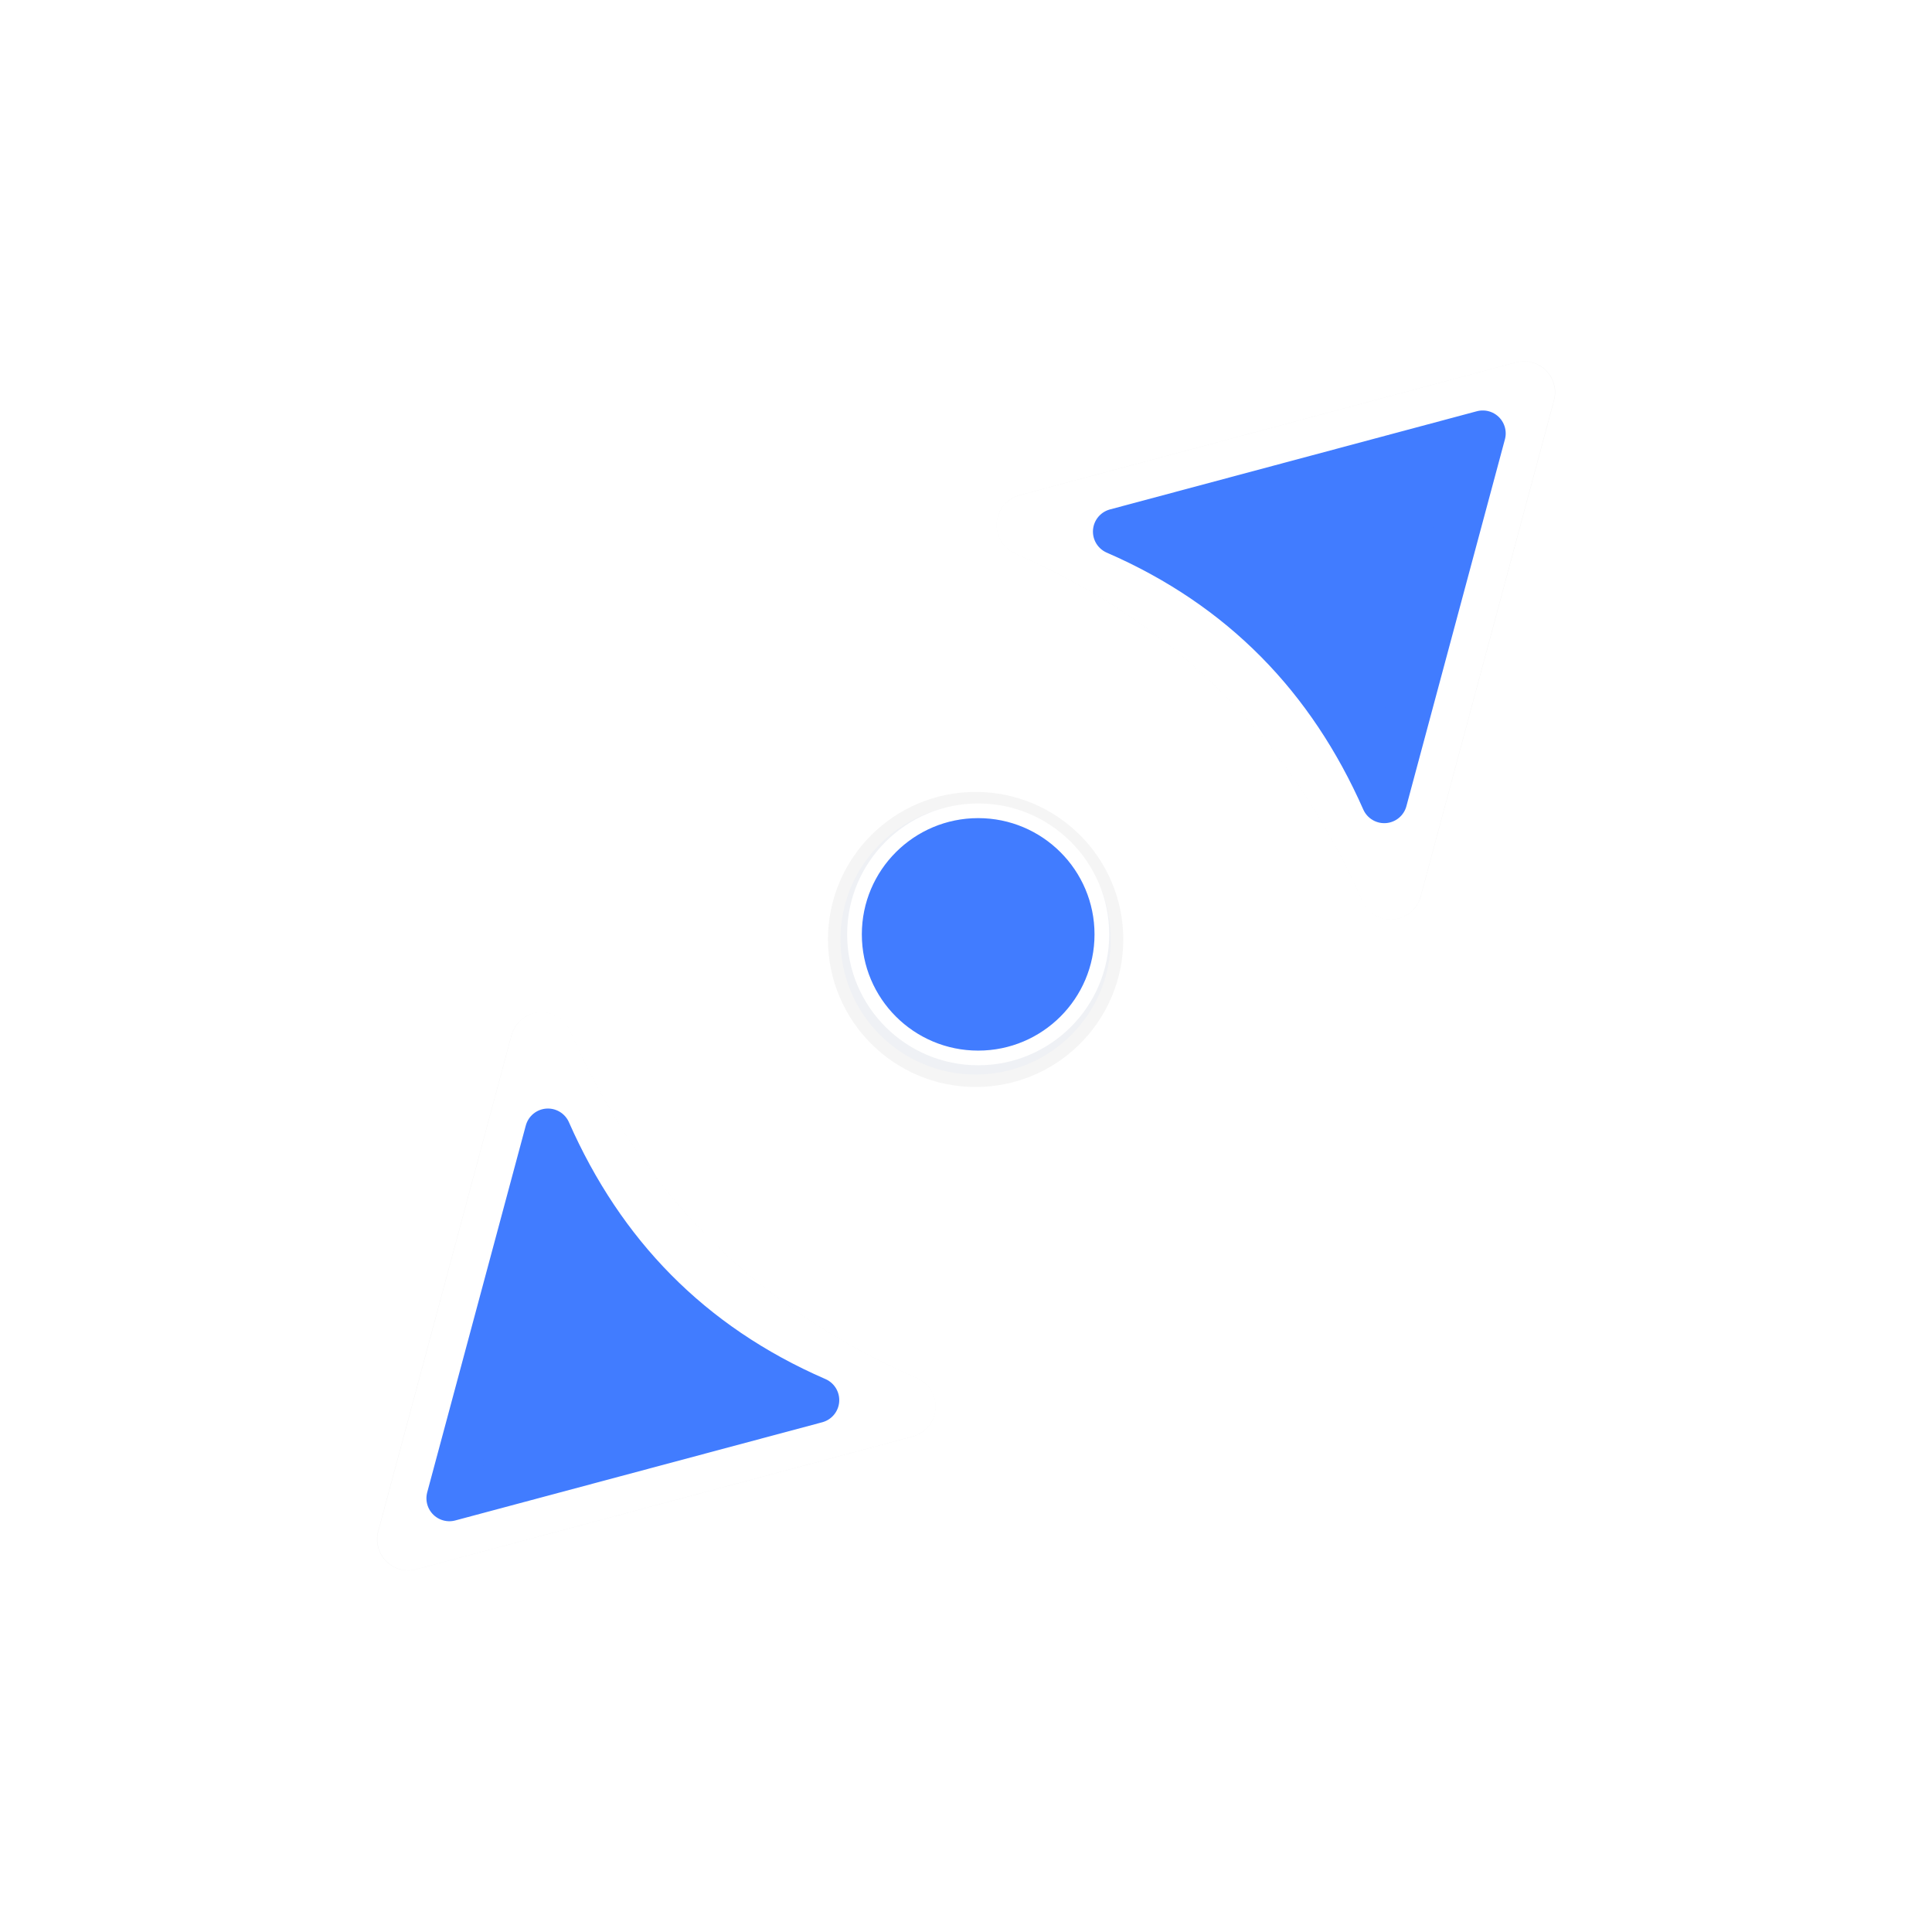 <?xml version="1.0" encoding="UTF-8" standalone="no"?>
<svg
   xmlns:dc="http://purl.org/dc/elements/1.1/"
   xmlns:cc="http://creativecommons.org/ns#"
   xmlns:rdf="http://www.w3.org/1999/02/22-rdf-syntax-ns#"
   xmlns:svg="http://www.w3.org/2000/svg"
   xmlns="http://www.w3.org/2000/svg"
   xmlns:sodipodi="http://sodipodi.sourceforge.net/DTD/sodipodi-0.dtd"
   xmlns:inkscape="http://www.inkscape.org/namespaces/inkscape"
   width="100"
   height="100"
   viewBox="0 0 75 75"
   version="1.1"
   id="svg2"
   inkscape:version="0.92.3 (unknown)"
   sodipodi:docname="size_bdiag.svg">
  <defs
     id="defs11">
    <clipPath
       id="clip1">
      <path
         id="path4225"
         d="m 17,10 14,0 0,20 -14,0 m 0,-20"
         inkscape:connector-curvature="0" />
    </clipPath>
    <clipPath
       id="clip2">
      <path
         id="path4228"
         d="m 41.895,19.992 c 0,10.582 -8.02,19.16 -17.895,19.16 -9.875,0 -17.891,-8.574 -17.891,-19.16 0,-10.586 8.02,-19.16 17.891,-19.16 9.879,0 17.895,8.574 17.895,19.16 m 0,0"
         inkscape:connector-curvature="0" />
    </clipPath>
    <filter
       height="1.341"
       y="-0.17"
       width="1.341"
       x="-0.17"
       id="filter1208"
       style="color-interpolation-filters:sRGB"
       inkscape:collect="always">
      <feGaussianBlur
         id="feGaussianBlur1210"
         stdDeviation="0.248"
         inkscape:collect="always" />
    </filter>
    <filter
       height="1.341"
       y="-0.17"
       width="1.341"
       x="-0.17"
       id="filter884"
       style="color-interpolation-filters:sRGB"
       inkscape:collect="always">
      <feGaussianBlur
         id="feGaussianBlur886"
         stdDeviation="0.456"
         inkscape:collect="always" />
    </filter>
  </defs>
  <sodipodi:namedview
     pagecolor="#ffffff"
     bordercolor="#666666"
     borderopacity="1"
     objecttolerance="10"
     gridtolerance="10"
     guidetolerance="10"
     inkscape:pageopacity="0"
     inkscape:pageshadow="2"
     inkscape:window-width="1366"
     inkscape:window-height="658"
     id="namedview9"
     showgrid="true"
     inkscape:zoom="5.4073129"
     inkscape:cx="29.866112"
     inkscape:cy="44.220525"
     inkscape:window-x="0"
     inkscape:window-y="32"
     inkscape:window-maximized="1"
     inkscape:current-layer="g64"
     inkscape:pagecheckerboard="false">
    <inkscape:grid
       type="xygrid"
       id="grid20" />
  </sodipodi:namedview>
  <g
     transform="matrix(2.48,0,0,2.48,0.605,1.022)"
     id="g64">
    <g
       style="fill:#417cff;fill-opacity:1"
       transform="matrix(1.21,0,0,1.209,0.279,0.5)"
       id="g902">
      <circle
         cy="11.409"
         cx="12.189"
         id="circle826"
         style="opacity:0.2;fill:#417cff;fill-opacity:1;fill-rule:nonzero;stroke:#000000;stroke-width:0.324;stroke-linecap:butt;stroke-linejoin:round;stroke-miterlimit:4;stroke-dasharray:none;stroke-dashoffset:0;stroke-opacity:1;filter:url(#filter1208)"
         r="1.748" />
      <circle
         r="1.6"
         style="opacity:1;fill:#417cff;fill-opacity:1;fill-rule:nonzero;stroke:#ffffff;stroke-width:0.19;stroke-linecap:butt;stroke-linejoin:round;stroke-miterlimit:4;stroke-dasharray:none;stroke-dashoffset:0;stroke-opacity:1"
         id="path4141"
         cx="12.222"
         cy="11.343" />
    </g>
    <path
       inkscape:connector-curvature="0"
       id="path870"
       d="m 20.405,3.458 -6.422,1.719 c 2.221,0.965 3.753,2.563 4.697,4.703 z"
       style="opacity:0.2;fill:#000000;fill-opacity:1;fill-rule:nonzero;stroke:#000000;stroke-width:0.803;stroke-linecap:butt;stroke-linejoin:round;stroke-miterlimit:4;stroke-opacity:1;filter:url(#filter884)"
       sodipodi:nodetypes="cccc"
       transform="matrix(1.21,0,0,1.209,-1.076,1.548)" />
    <path
       sodipodi:nodetypes="cccc"
       style="fill:#f9f9f9;fill-opacity:1;fill-rule:nonzero;stroke:#ffffff;stroke-width:0.971;stroke-linecap:butt;stroke-linejoin:round;stroke-miterlimit:4;stroke-opacity:1"
       d="m 23.609,5.73 -7.769,2.079 c 2.686,1.167 4.54,3.1 5.683,5.688 z"
       id="path866"
       inkscape:connector-curvature="0" />
    <path
       inkscape:connector-curvature="0"
       id="path868"
       d="m 22.966,6.372 -5.743,1.537 c 1.986,0.863 3.356,2.292 4.201,4.205 z"
       style="fill:#417cff;fill-opacity:1;fill-rule:nonzero;stroke:#417cff;stroke-width:0.718;stroke-linecap:butt;stroke-linejoin:round;stroke-miterlimit:4;stroke-opacity:1"
       sodipodi:nodetypes="cccc" />
    <path
       transform="matrix(-1.21,0,0,-1.209,30.833,27.865)"
       sodipodi:nodetypes="cccc"
       style="opacity:0.2;fill:#000000;fill-opacity:1;fill-rule:nonzero;stroke:#000000;stroke-width:0.803;stroke-linecap:butt;stroke-linejoin:round;stroke-miterlimit:4;stroke-opacity:1;filter:url(#filter884)"
       d="m 20.405,3.458 -6.422,1.719 c 2.221,0.965 3.753,2.563 4.697,4.703 z"
       id="path62"
       inkscape:connector-curvature="0" />
    <path
       inkscape:connector-curvature="0"
       id="path64"
       d="M 6.148,23.683 13.917,21.604 C 11.23,20.437 9.376,18.504 8.234,15.916 Z"
       style="fill:#f9f9f9;fill-opacity:1;fill-rule:nonzero;stroke:#ffffff;stroke-width:0.971;stroke-linecap:butt;stroke-linejoin:round;stroke-miterlimit:4;stroke-opacity:1"
       sodipodi:nodetypes="cccc" />
    <path
       sodipodi:nodetypes="cccc"
       style="fill:#417cff;fill-opacity:1;fill-rule:nonzero;stroke:#417cff;stroke-width:0.718;stroke-linecap:butt;stroke-linejoin:round;stroke-miterlimit:4;stroke-opacity:1"
       d="M 6.79,23.041 12.534,21.504 C 10.548,20.641 9.177,19.212 8.333,17.299 Z"
       id="path66"
       inkscape:connector-curvature="0" />
  </g>
  <style
     id="style3"
     type="text/css"><![CDATA[
	.st0{fill:#4B4B4B;}
]]></style>
</svg>
